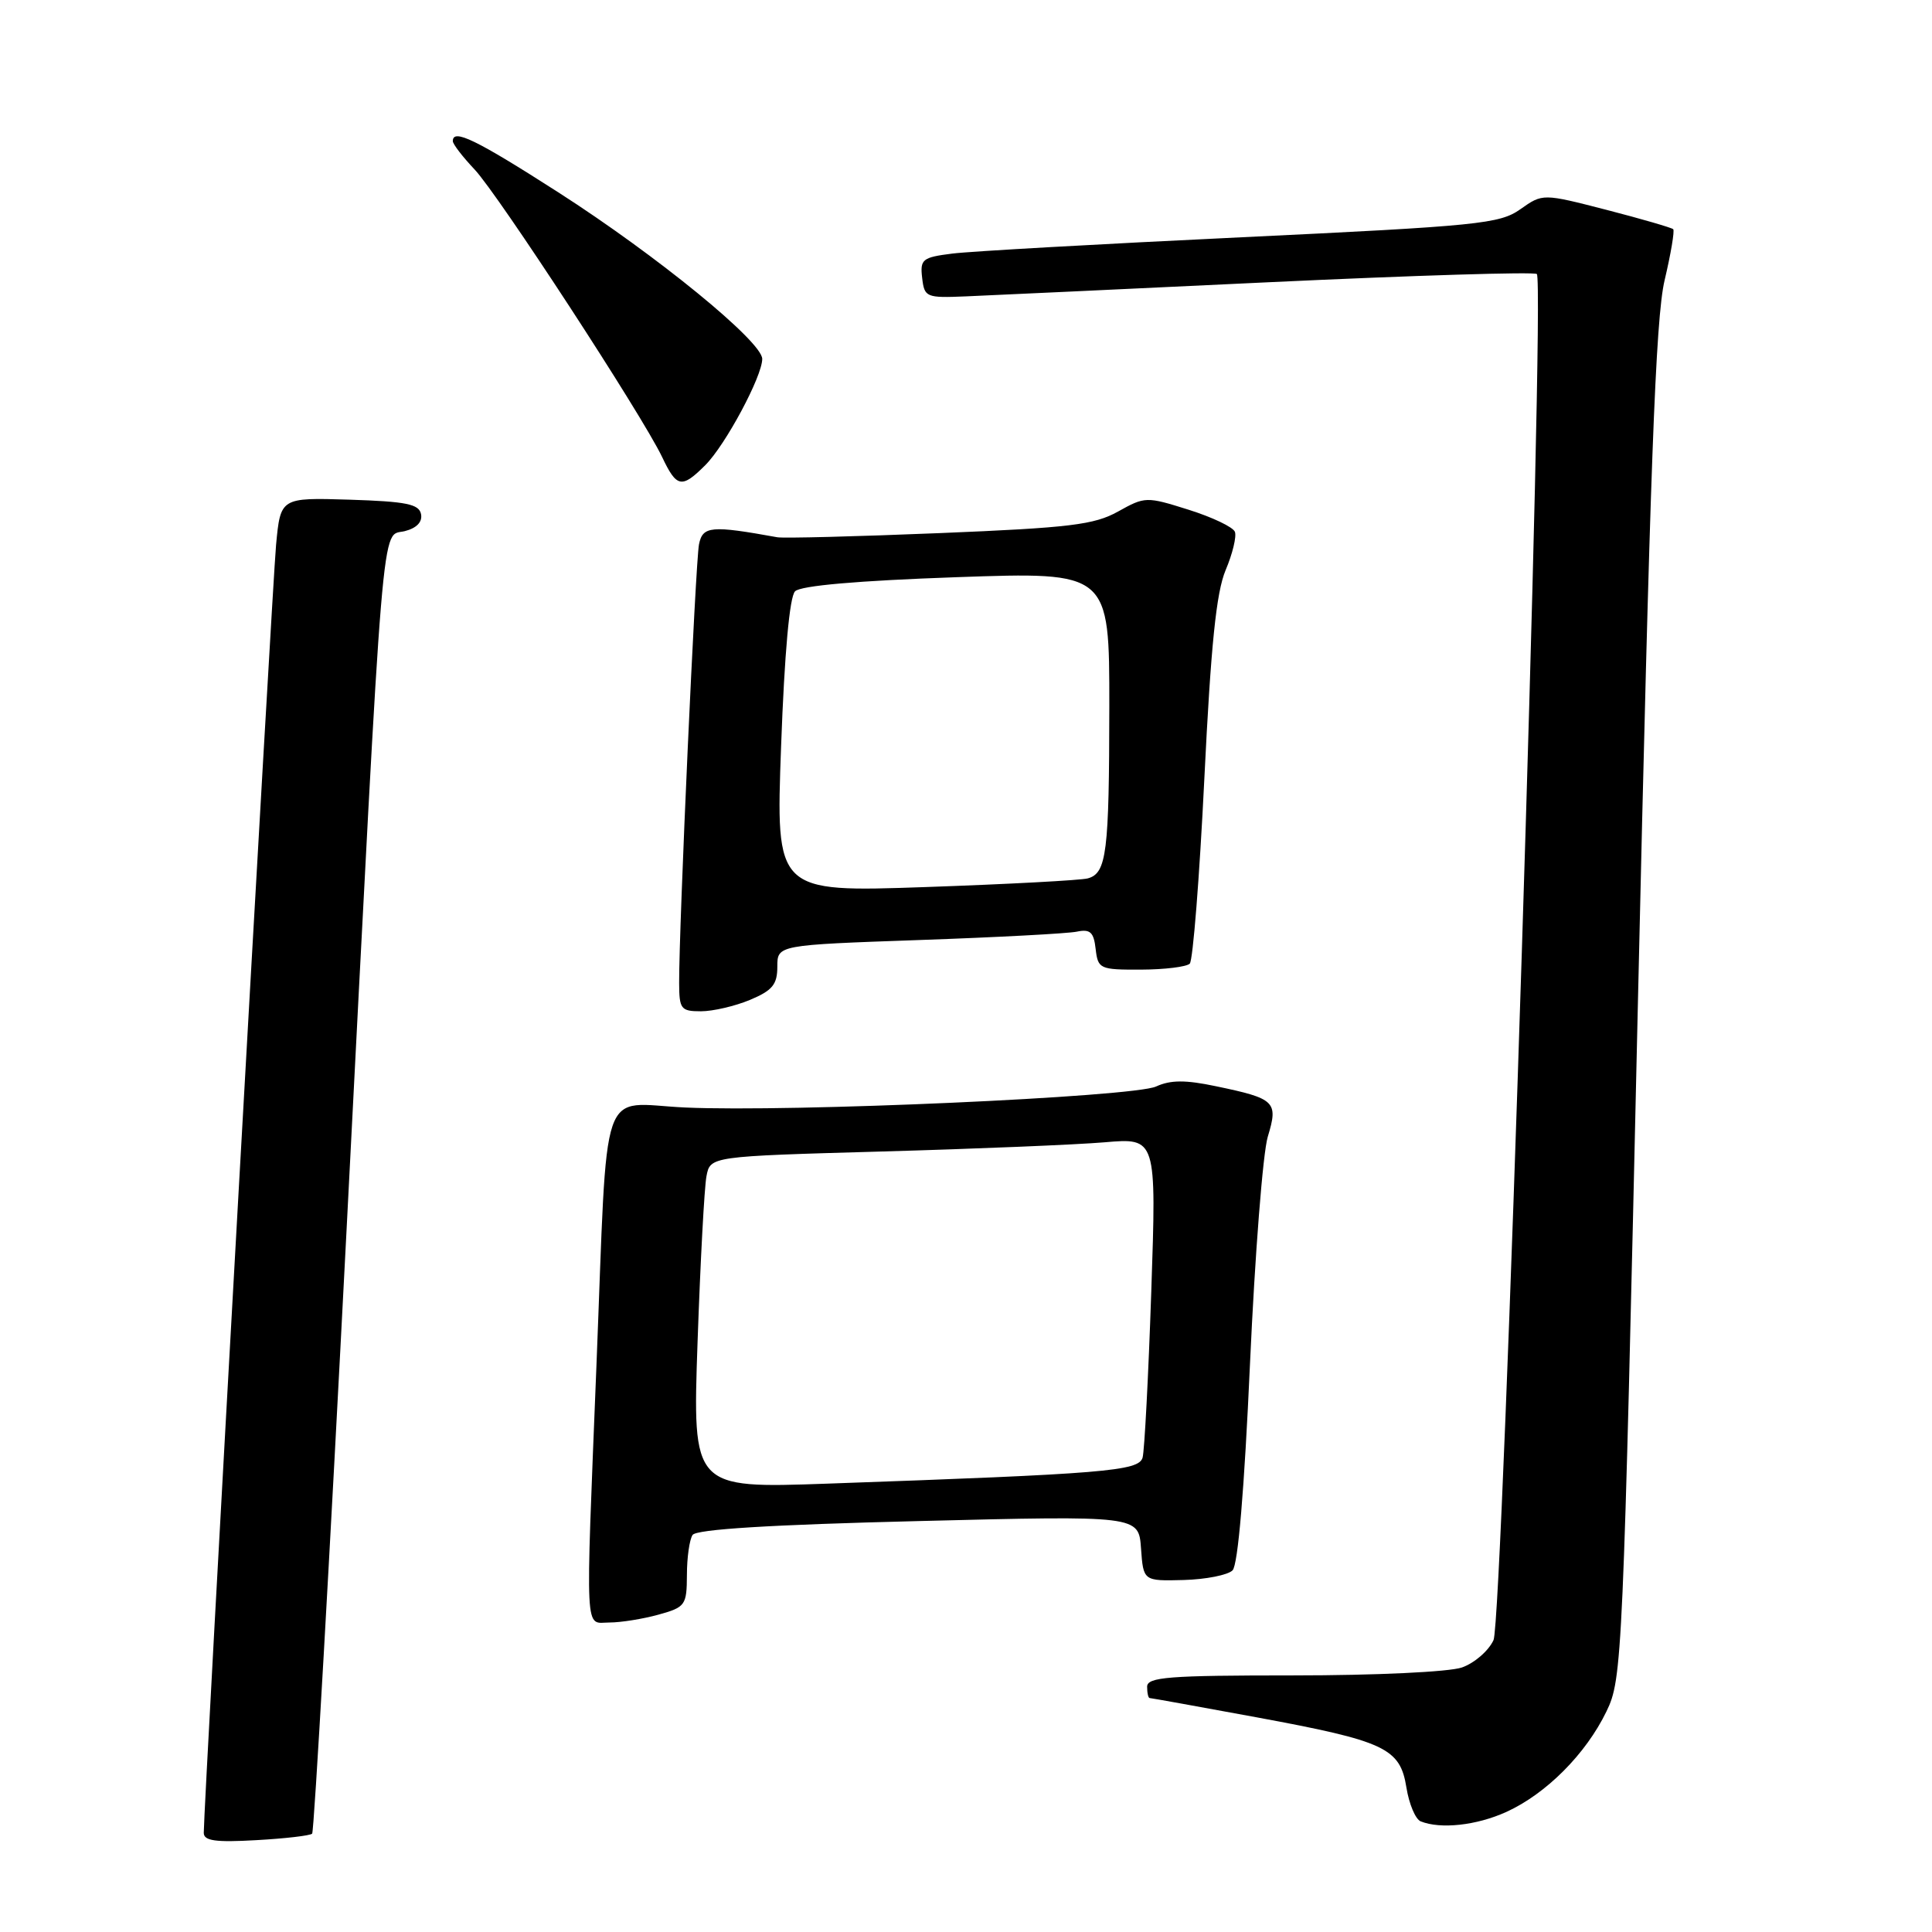 <?xml version="1.0" encoding="UTF-8" standalone="no"?>
<!DOCTYPE svg PUBLIC "-//W3C//DTD SVG 1.1//EN" "http://www.w3.org/Graphics/SVG/1.1/DTD/svg11.dtd" >
<svg xmlns="http://www.w3.org/2000/svg" xmlns:xlink="http://www.w3.org/1999/xlink" version="1.1" viewBox="0 0 256 256">
 <g >
 <path fill="currentColor"
d=" M 41.36 242.97 C 41.62 242.71 43.67 206.72 45.92 163.00 C 50.94 65.48 50.47 71.17 53.63 70.38 C 55.20 69.98 55.99 69.17 55.79 68.13 C 55.53 66.79 53.84 66.45 46.32 66.21 C 37.17 65.93 37.17 65.93 36.58 72.21 C 36.07 77.74 26.99 239.36 27.00 242.86 C 27.00 243.92 28.56 244.14 33.95 243.83 C 37.77 243.62 41.10 243.23 41.36 242.97 Z  M 199.60 240.09 C 204.86 237.70 210.14 232.41 212.86 226.78 C 214.96 222.46 215.06 220.21 217.03 132.93 C 218.64 62.03 219.37 42.18 220.57 37.13 C 221.40 33.62 221.91 30.58 221.71 30.37 C 221.50 30.17 217.53 29.01 212.88 27.81 C 204.42 25.63 204.42 25.63 201.46 27.72 C 198.72 29.66 195.96 29.94 164.50 31.44 C 145.80 32.33 128.56 33.30 126.19 33.60 C 122.22 34.10 121.90 34.35 122.19 36.82 C 122.49 39.40 122.71 39.49 128.00 39.27 C 131.03 39.14 149.16 38.30 168.29 37.39 C 187.43 36.49 203.34 36.00 203.64 36.31 C 204.75 37.42 199.13 214.62 197.90 217.32 C 197.25 218.74 195.37 220.37 193.71 220.95 C 192.01 221.54 182.28 222.00 171.35 222.00 C 154.82 222.00 152.00 222.22 152.00 223.50 C 152.00 224.32 152.15 225.00 152.34 225.00 C 152.52 225.00 158.89 226.15 166.49 227.55 C 183.57 230.71 185.52 231.62 186.36 236.87 C 186.71 239.05 187.56 241.06 188.25 241.34 C 190.89 242.40 195.66 241.88 199.60 240.09 Z  M 87.25 213.95 C 90.82 212.96 91.00 212.70 91.02 208.70 C 91.02 206.39 91.36 204.00 91.77 203.39 C 92.26 202.64 102.09 202.03 121.69 201.55 C 150.88 200.82 150.88 200.82 151.19 205.16 C 151.50 209.50 151.50 209.50 156.84 209.36 C 159.78 209.28 162.70 208.70 163.32 208.08 C 164.04 207.36 164.88 197.40 165.63 180.72 C 166.28 166.30 167.34 152.75 167.99 150.61 C 169.40 145.97 168.99 145.57 161.11 143.93 C 157.07 143.08 155.10 143.09 153.18 143.97 C 150.11 145.36 104.78 147.39 90.79 146.75 C 79.25 146.23 80.57 142.40 79.03 181.00 C 77.57 217.57 77.44 215.00 80.75 214.99 C 82.26 214.99 85.19 214.52 87.25 213.95 Z  M 99.38 132.49 C 102.35 131.24 103.00 130.46 103.00 128.09 C 103.00 125.22 103.00 125.22 121.75 124.56 C 132.06 124.20 141.48 123.70 142.68 123.45 C 144.46 123.08 144.93 123.51 145.18 125.75 C 145.49 128.39 145.72 128.50 151.19 128.48 C 154.32 128.47 157.22 128.11 157.65 127.69 C 158.07 127.26 158.94 116.25 159.58 103.21 C 160.45 85.46 161.16 78.51 162.40 75.55 C 163.32 73.38 163.87 71.09 163.63 70.47 C 163.39 69.84 160.63 68.53 157.49 67.54 C 151.90 65.78 151.72 65.79 148.15 67.78 C 144.99 69.54 141.79 69.93 124.50 70.64 C 113.50 71.09 103.83 71.34 103.00 71.19 C 94.22 69.60 93.11 69.70 92.62 72.13 C 92.16 74.46 89.96 122.90 89.99 130.25 C 90.00 133.71 90.22 134.00 92.88 134.00 C 94.46 134.00 97.39 133.32 99.38 132.49 Z  M 93.46 61.63 C 96.13 58.96 101.00 49.87 101.00 47.56 C 101.00 45.27 87.06 33.88 74.00 25.50 C 63.05 18.48 60.00 17.00 60.00 18.70 C 60.00 19.09 61.30 20.78 62.88 22.45 C 66.02 25.77 85.07 54.98 87.73 60.55 C 89.67 64.64 90.33 64.76 93.46 61.63 Z  M 92.43 177.86 C 92.80 167.21 93.33 157.31 93.61 155.86 C 94.11 153.22 94.11 153.22 116.81 152.58 C 129.29 152.23 142.59 151.68 146.37 151.36 C 153.24 150.77 153.24 150.77 152.55 171.14 C 152.17 182.34 151.65 192.24 151.40 193.14 C 150.89 194.93 146.45 195.29 109.63 196.59 C 91.76 197.22 91.76 197.22 92.43 177.86 Z  M 103.50 98.86 C 103.95 86.55 104.62 79.08 105.35 78.35 C 106.09 77.60 113.67 76.94 126.75 76.48 C 147.00 75.77 147.00 75.77 146.99 93.63 C 146.97 113.01 146.64 115.70 144.14 116.39 C 143.24 116.64 133.56 117.16 122.64 117.54 C 102.79 118.23 102.79 118.23 103.50 98.86 Z "/>
</g>
</svg>
